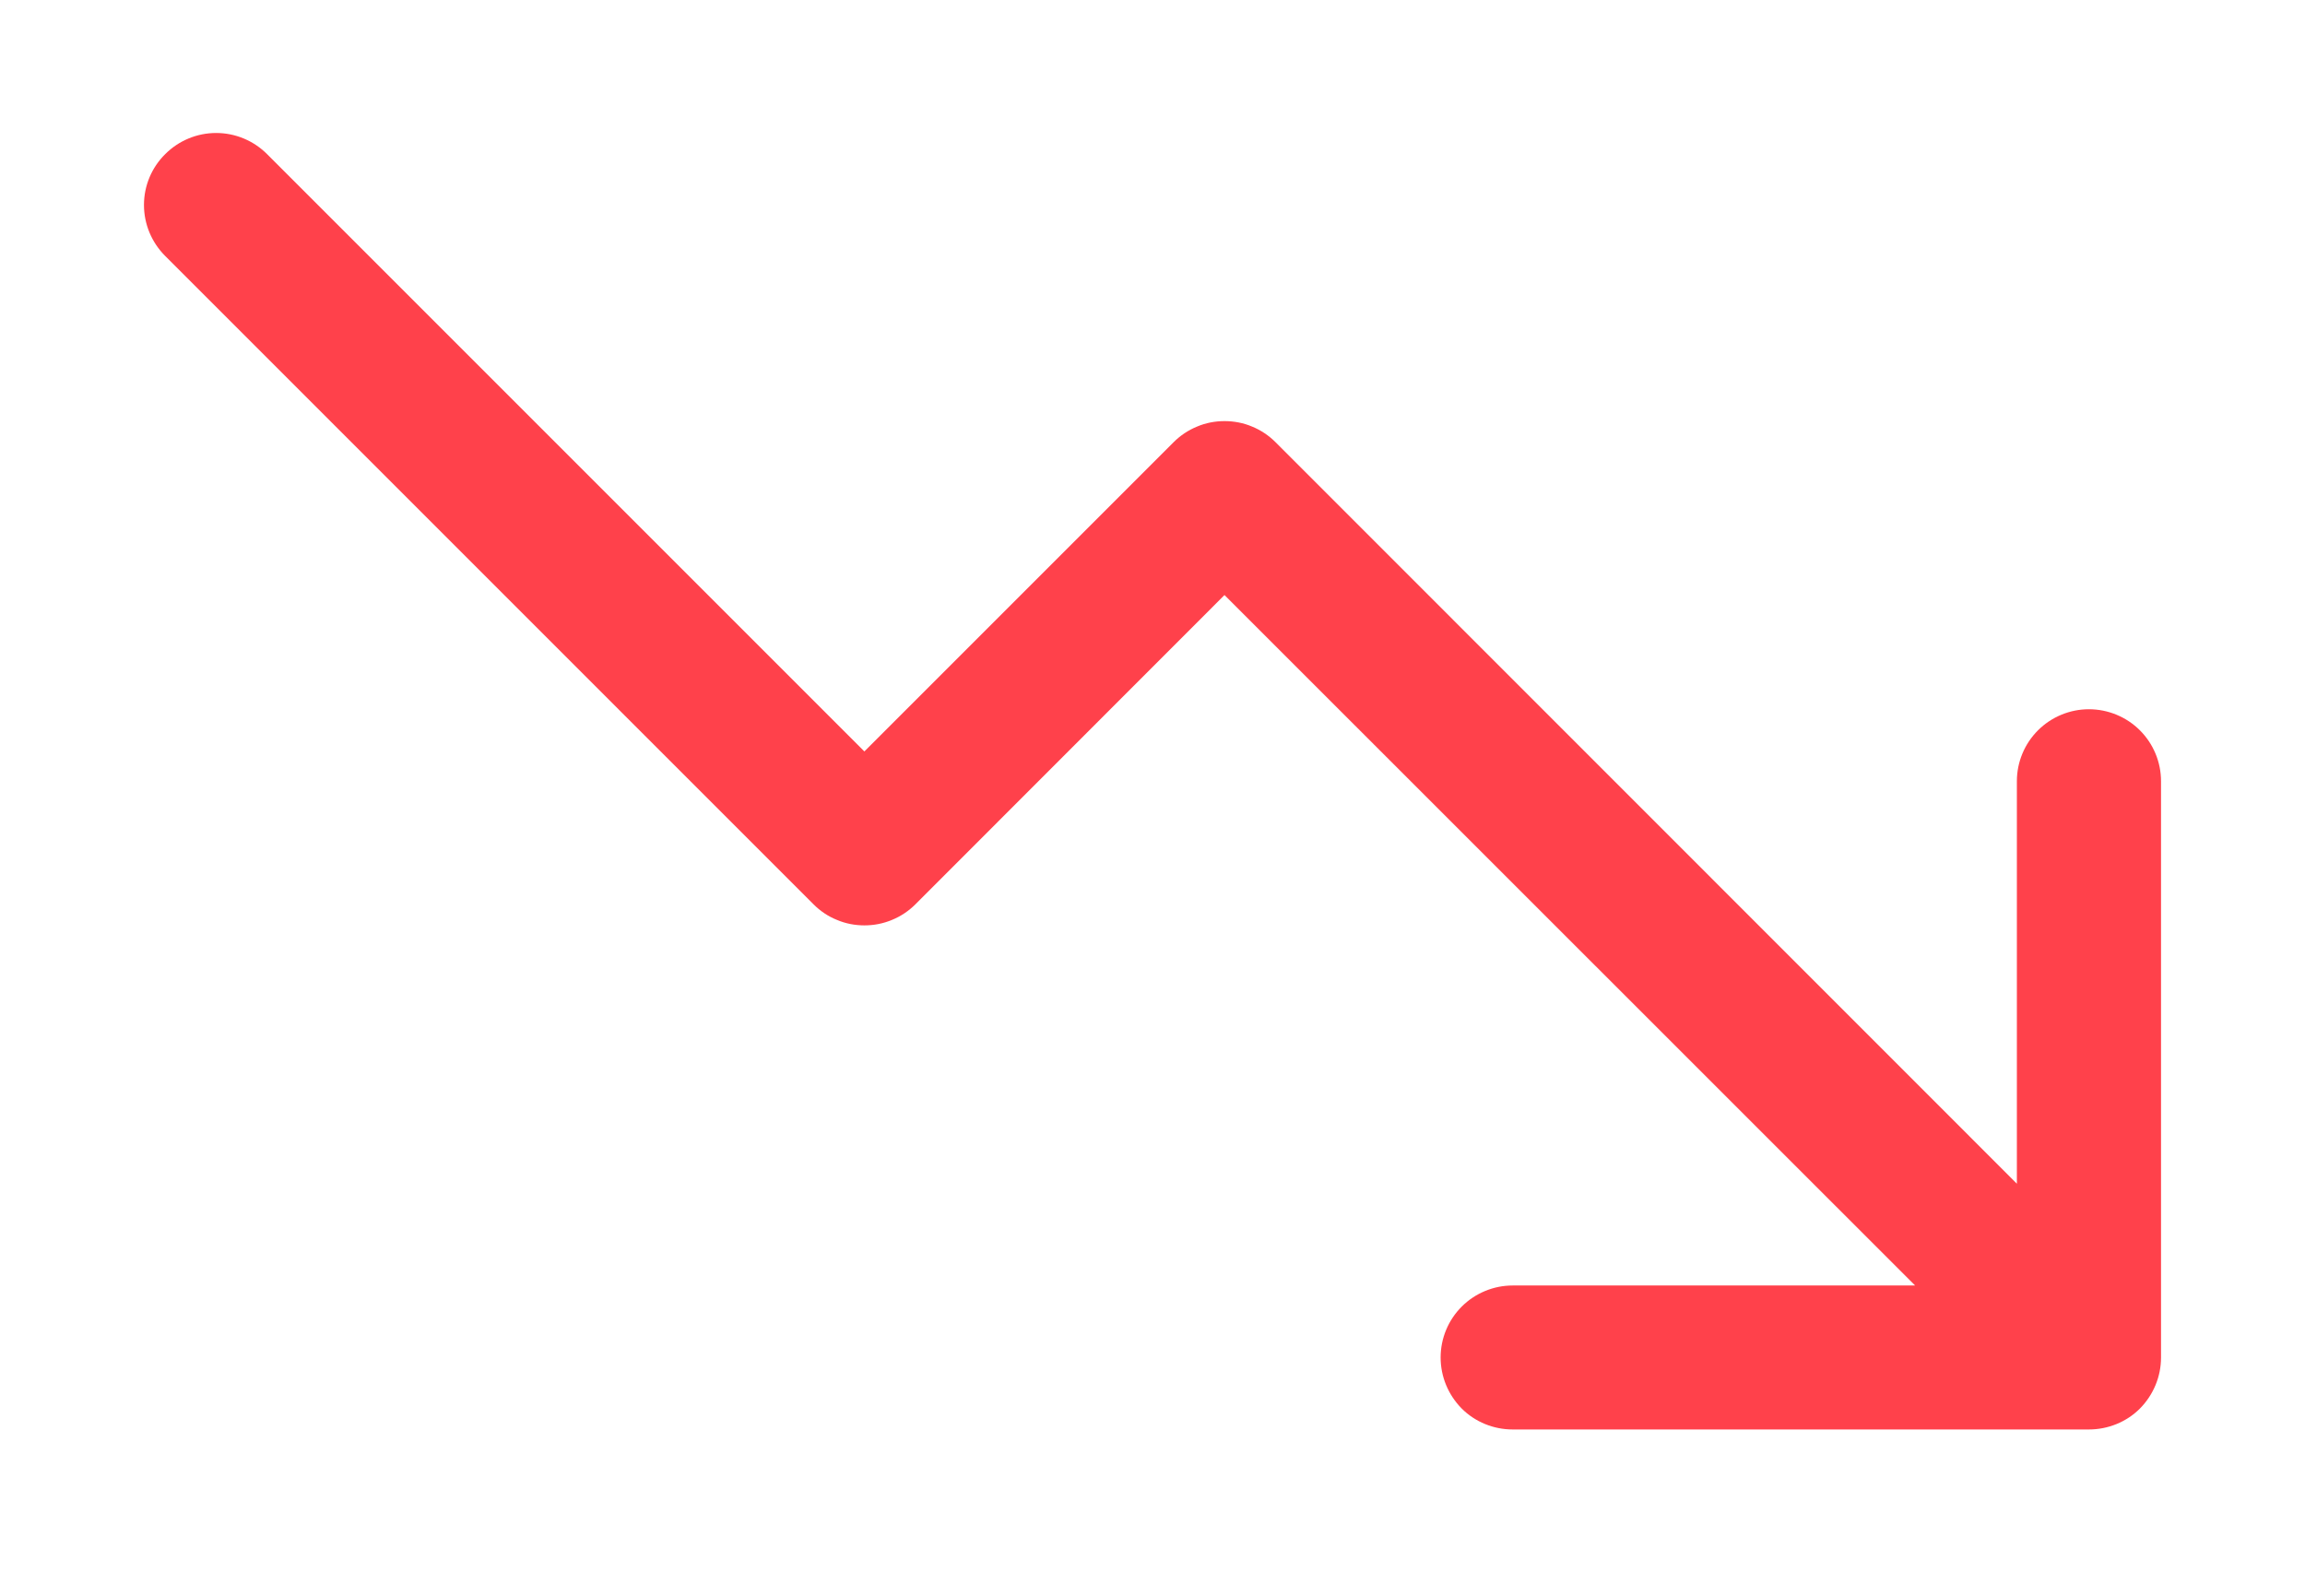<svg width="13" height="9" viewBox="0 0 13 9" fill="none" xmlns="http://www.w3.org/2000/svg">
<path d="M12.188 4.406V7.656C12.188 7.764 12.145 7.867 12.069 7.944C11.993 8.02 11.889 8.062 11.781 8.062H8.531C8.424 8.062 8.32 8.02 8.244 7.944C8.168 7.867 8.125 7.764 8.125 7.656C8.125 7.548 8.168 7.445 8.244 7.369C8.32 7.293 8.424 7.25 8.531 7.25H10.801L6.906 3.356L5.163 5.1C5.125 5.138 5.08 5.168 5.031 5.188C4.981 5.209 4.929 5.219 4.875 5.219C4.822 5.219 4.769 5.209 4.72 5.188C4.67 5.168 4.626 5.138 4.588 5.1L0.932 1.444C0.855 1.367 0.812 1.264 0.812 1.156C0.812 1.048 0.855 0.945 0.932 0.869C1.008 0.793 1.111 0.75 1.219 0.75C1.327 0.75 1.43 0.793 1.506 0.869L4.875 4.238L6.619 2.494C6.657 2.456 6.702 2.426 6.751 2.406C6.8 2.385 6.853 2.375 6.906 2.375C6.96 2.375 7.013 2.385 7.062 2.406C7.111 2.426 7.156 2.456 7.194 2.494L11.375 6.676V4.406C11.375 4.298 11.418 4.195 11.494 4.119C11.57 4.043 11.674 4 11.781 4C11.889 4 11.993 4.043 12.069 4.119C12.145 4.195 12.188 4.298 12.188 4.406Z" fill="#FF414B"/>
</svg>
